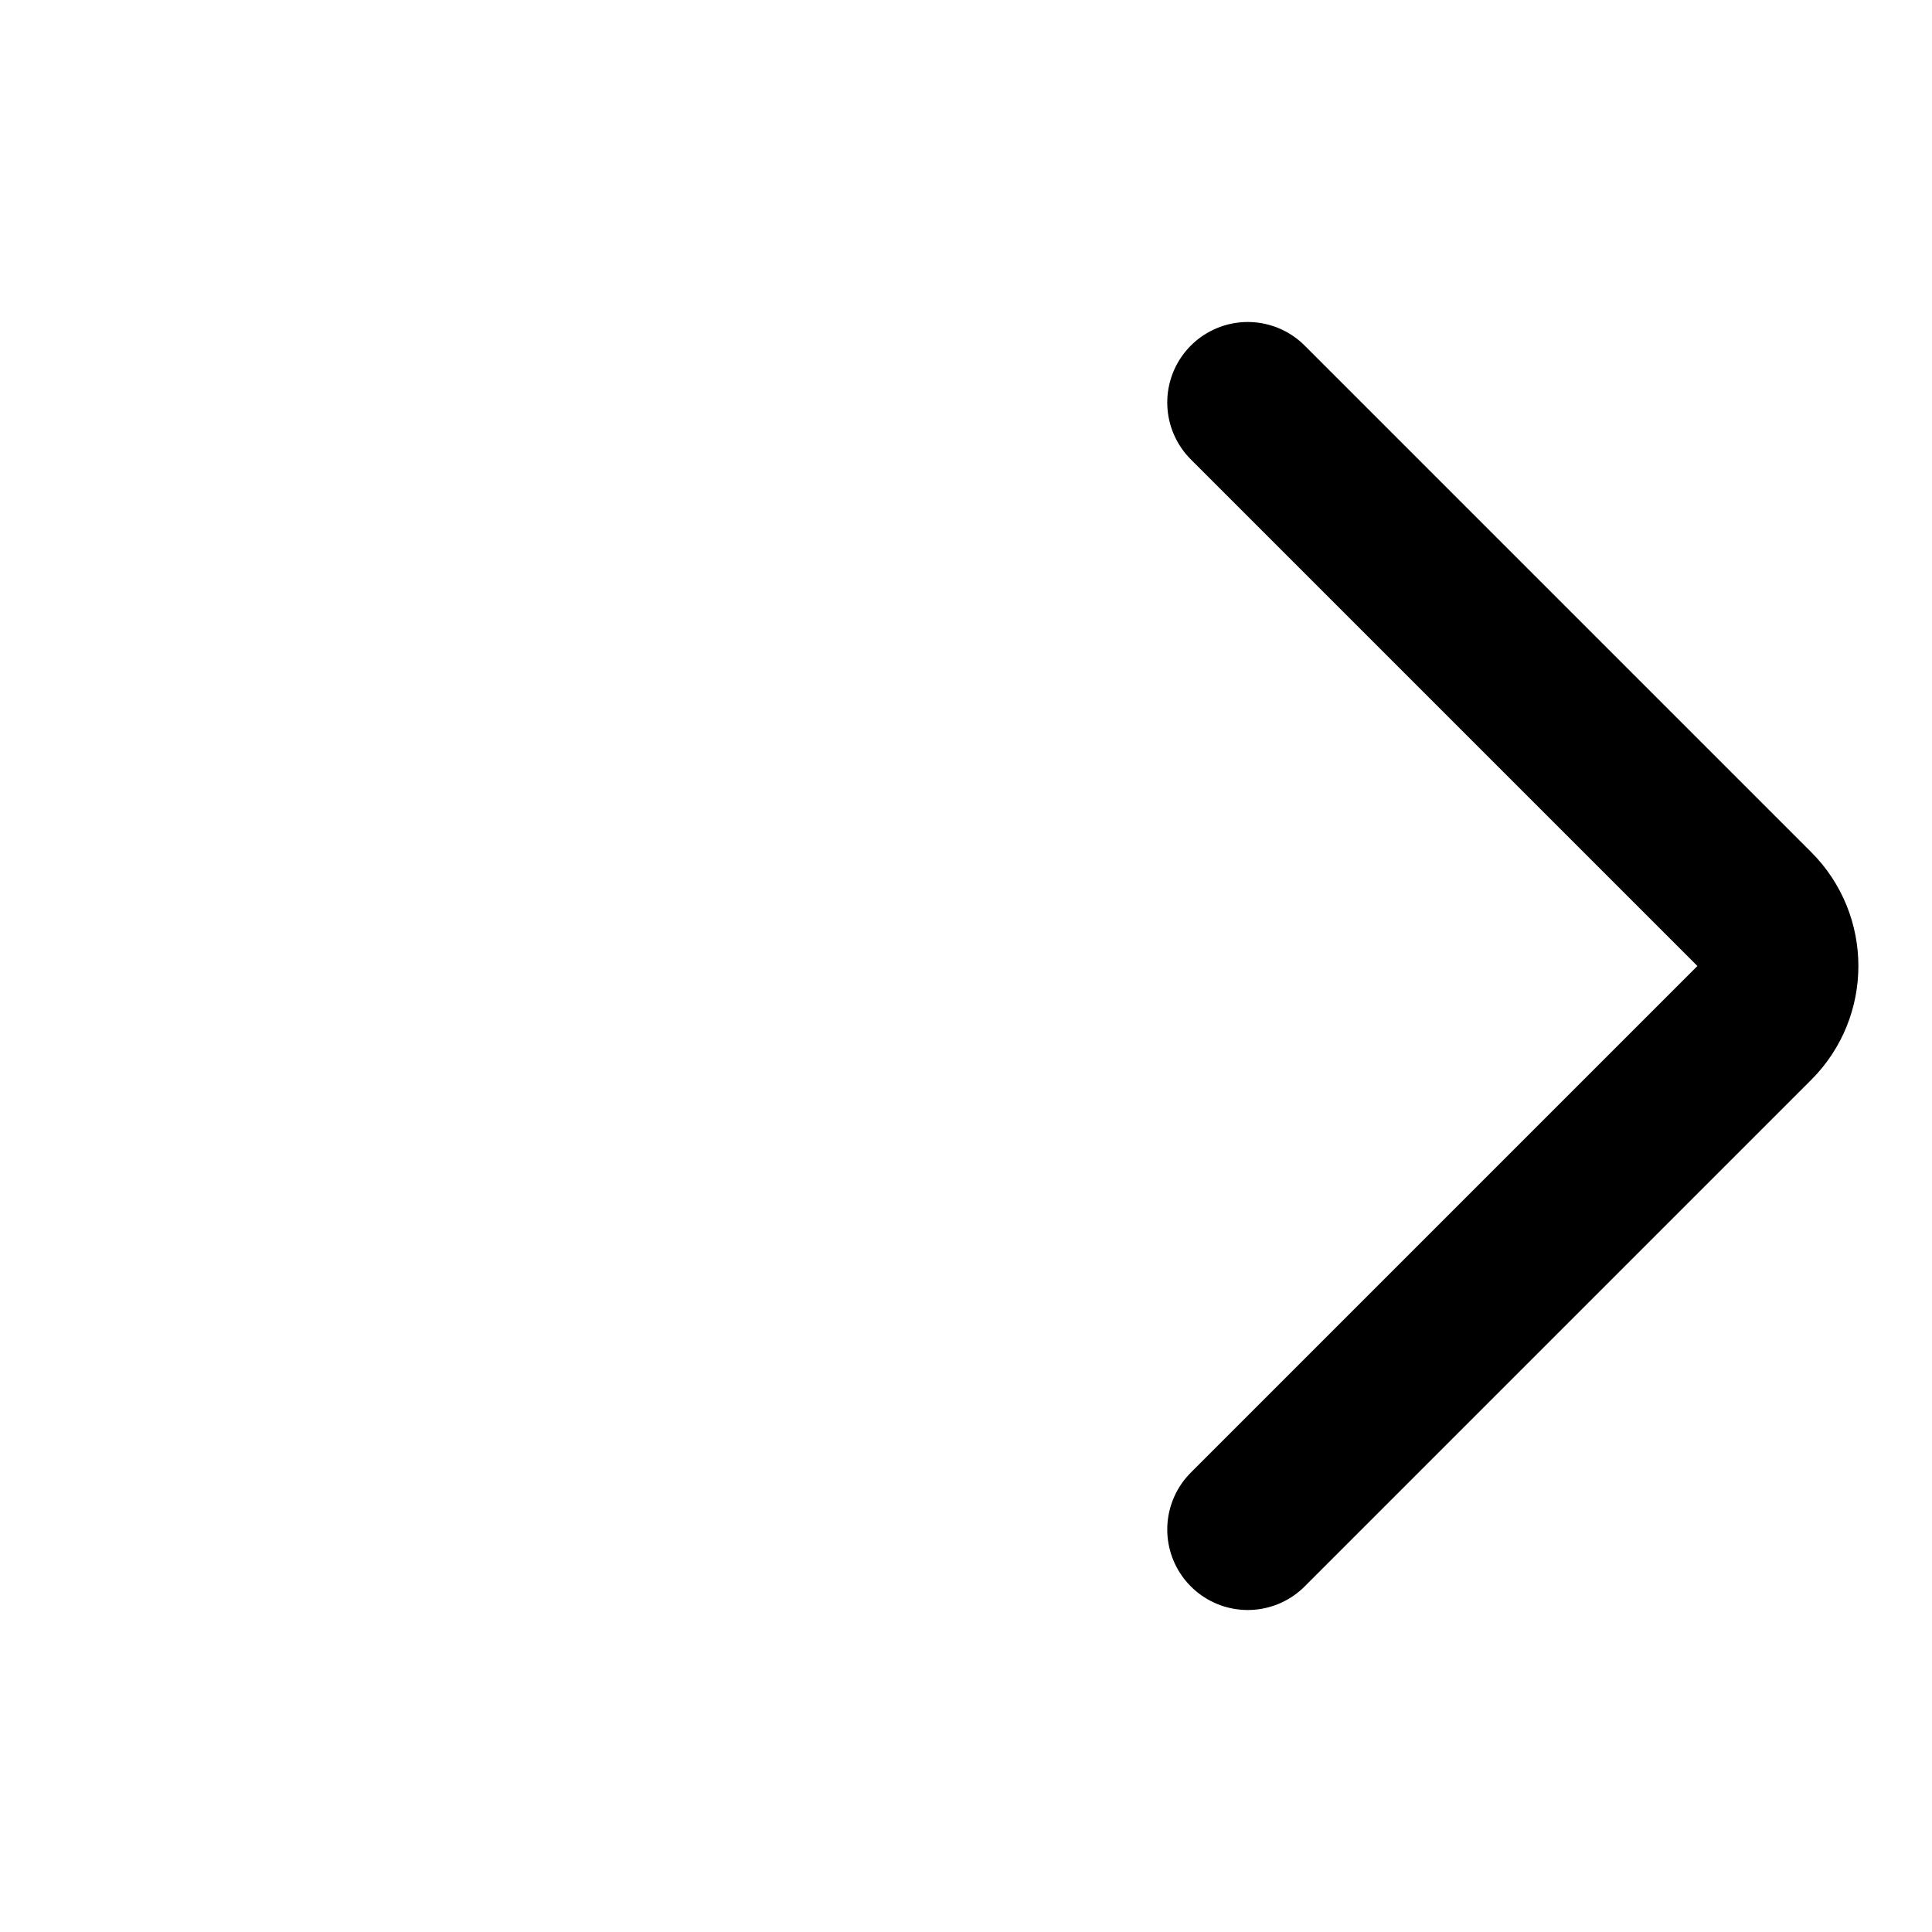<svg width="24" height="24" viewBox="0 0 24 24" fill="none" xmlns="http://www.w3.org/2000/svg">
<path d="M15.5 5L21.793 11.293C22.183 11.683 22.183 12.317 21.793 12.707L15.5 19" stroke="black" stroke-width="2" stroke-linecap="round" stroke-linejoin="round"/>
</svg>
